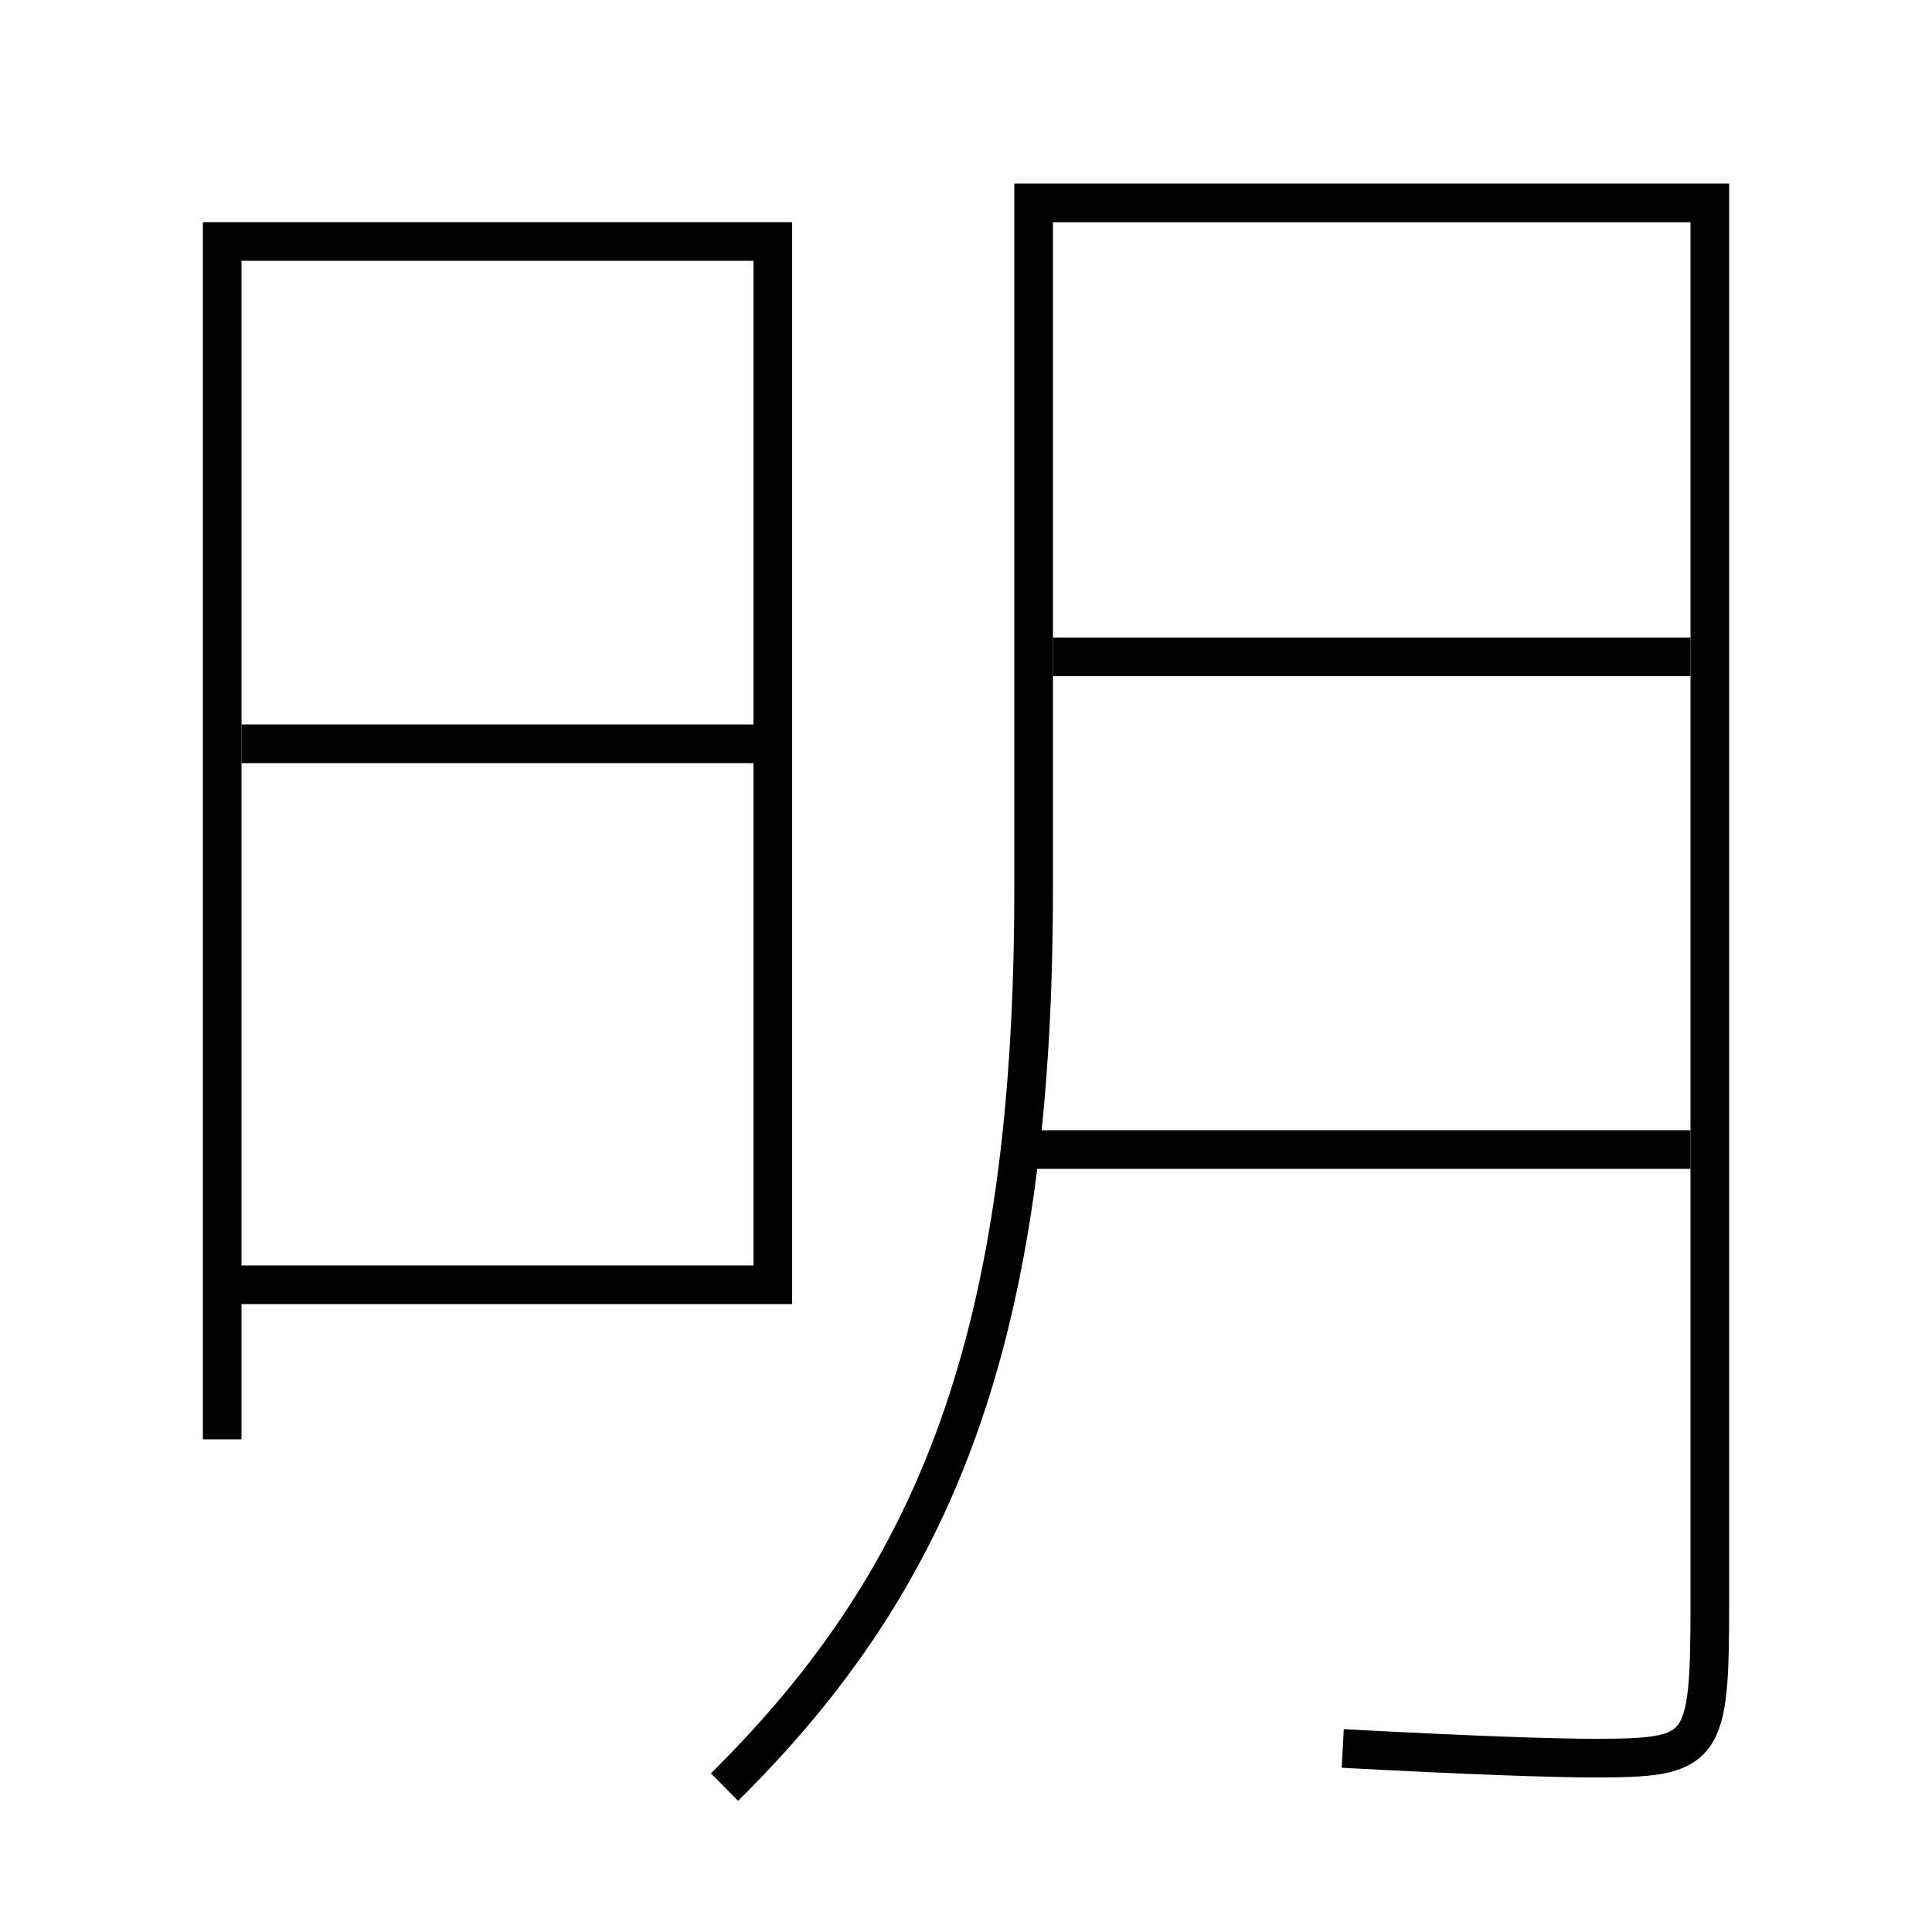 <?xml version='1.0' encoding='utf-8'?>
<svg xmlns="http://www.w3.org/2000/svg" height="100px" version="1.0" viewBox="0 0 100 100" width="100px" x="0px" y="0px">
<line fill="none" stroke="#000000" stroke-width="2" x1="53" x2="87.5" y1="59.5" y2="59.5" /><line fill="none" stroke="#000000" stroke-width="2" x1="54.5" x2="87.5" y1="34" y2="34" /><line fill="none" stroke="#000000" stroke-width="2" x1="12.5" x2="39" y1="38.5" y2="38.5" /><polyline fill="none" points="12.5,66.5 40,66.5 40,12.5 11.5,12.5 11.5,74.5" stroke="#000000" stroke-width="2" /><path d="M37.5,92.5 c10.981,-10.866 16,-23.313 16,-46.5 v-35.5 h35.0 v72.5 c0,7.674 -0.266,8 -6,8 c-2.166,0 -6.576,-0.155 -13,-0.5" fill="none" stroke="#000000" stroke-width="2" /></svg>
